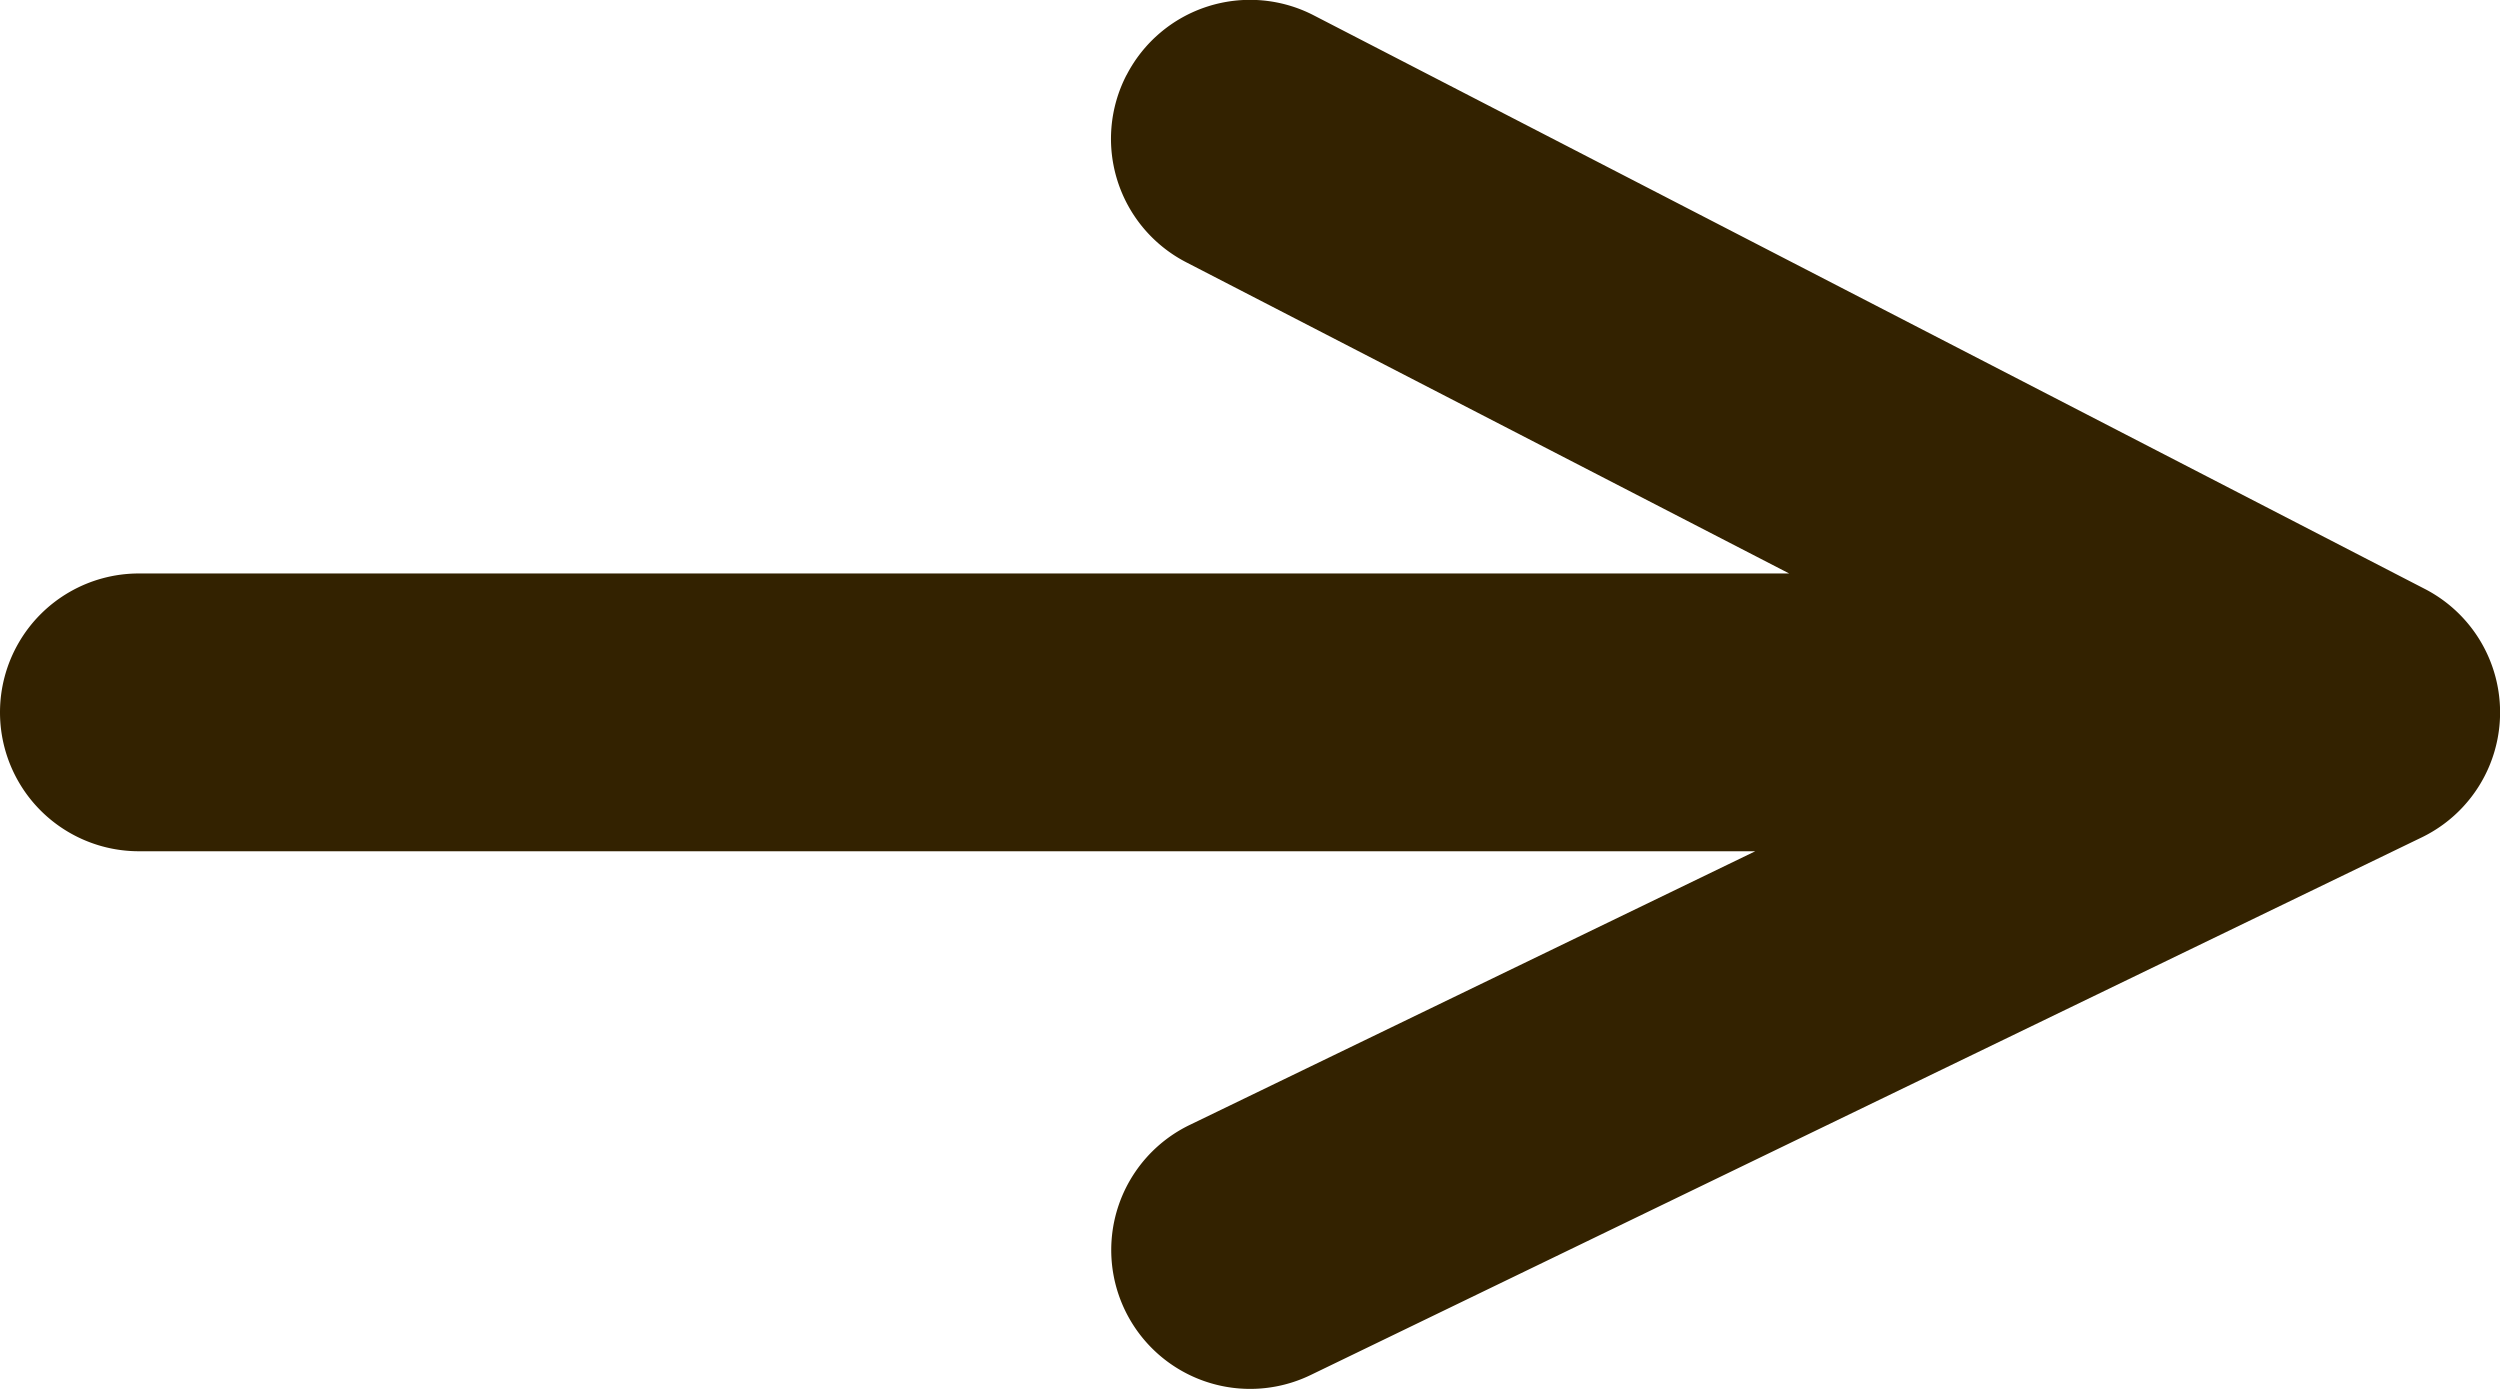 <svg width="18" height="10" fill="none" xmlns="http://www.w3.org/2000/svg"><path fill-rule="evenodd" clip-rule="evenodd" d="M8.111.541A1 1 0 0 1 9.46.111l8 4.13a1 1 0 0 1-.023 1.788l-8 3.871a1 1 0 1 1-.872-1.8l4.073-1.971H1a1 1 0 0 1 0-2h11.882l-4.34-2.24A1 1 0 0 1 8.111.54Z" fill="#320"/></svg>